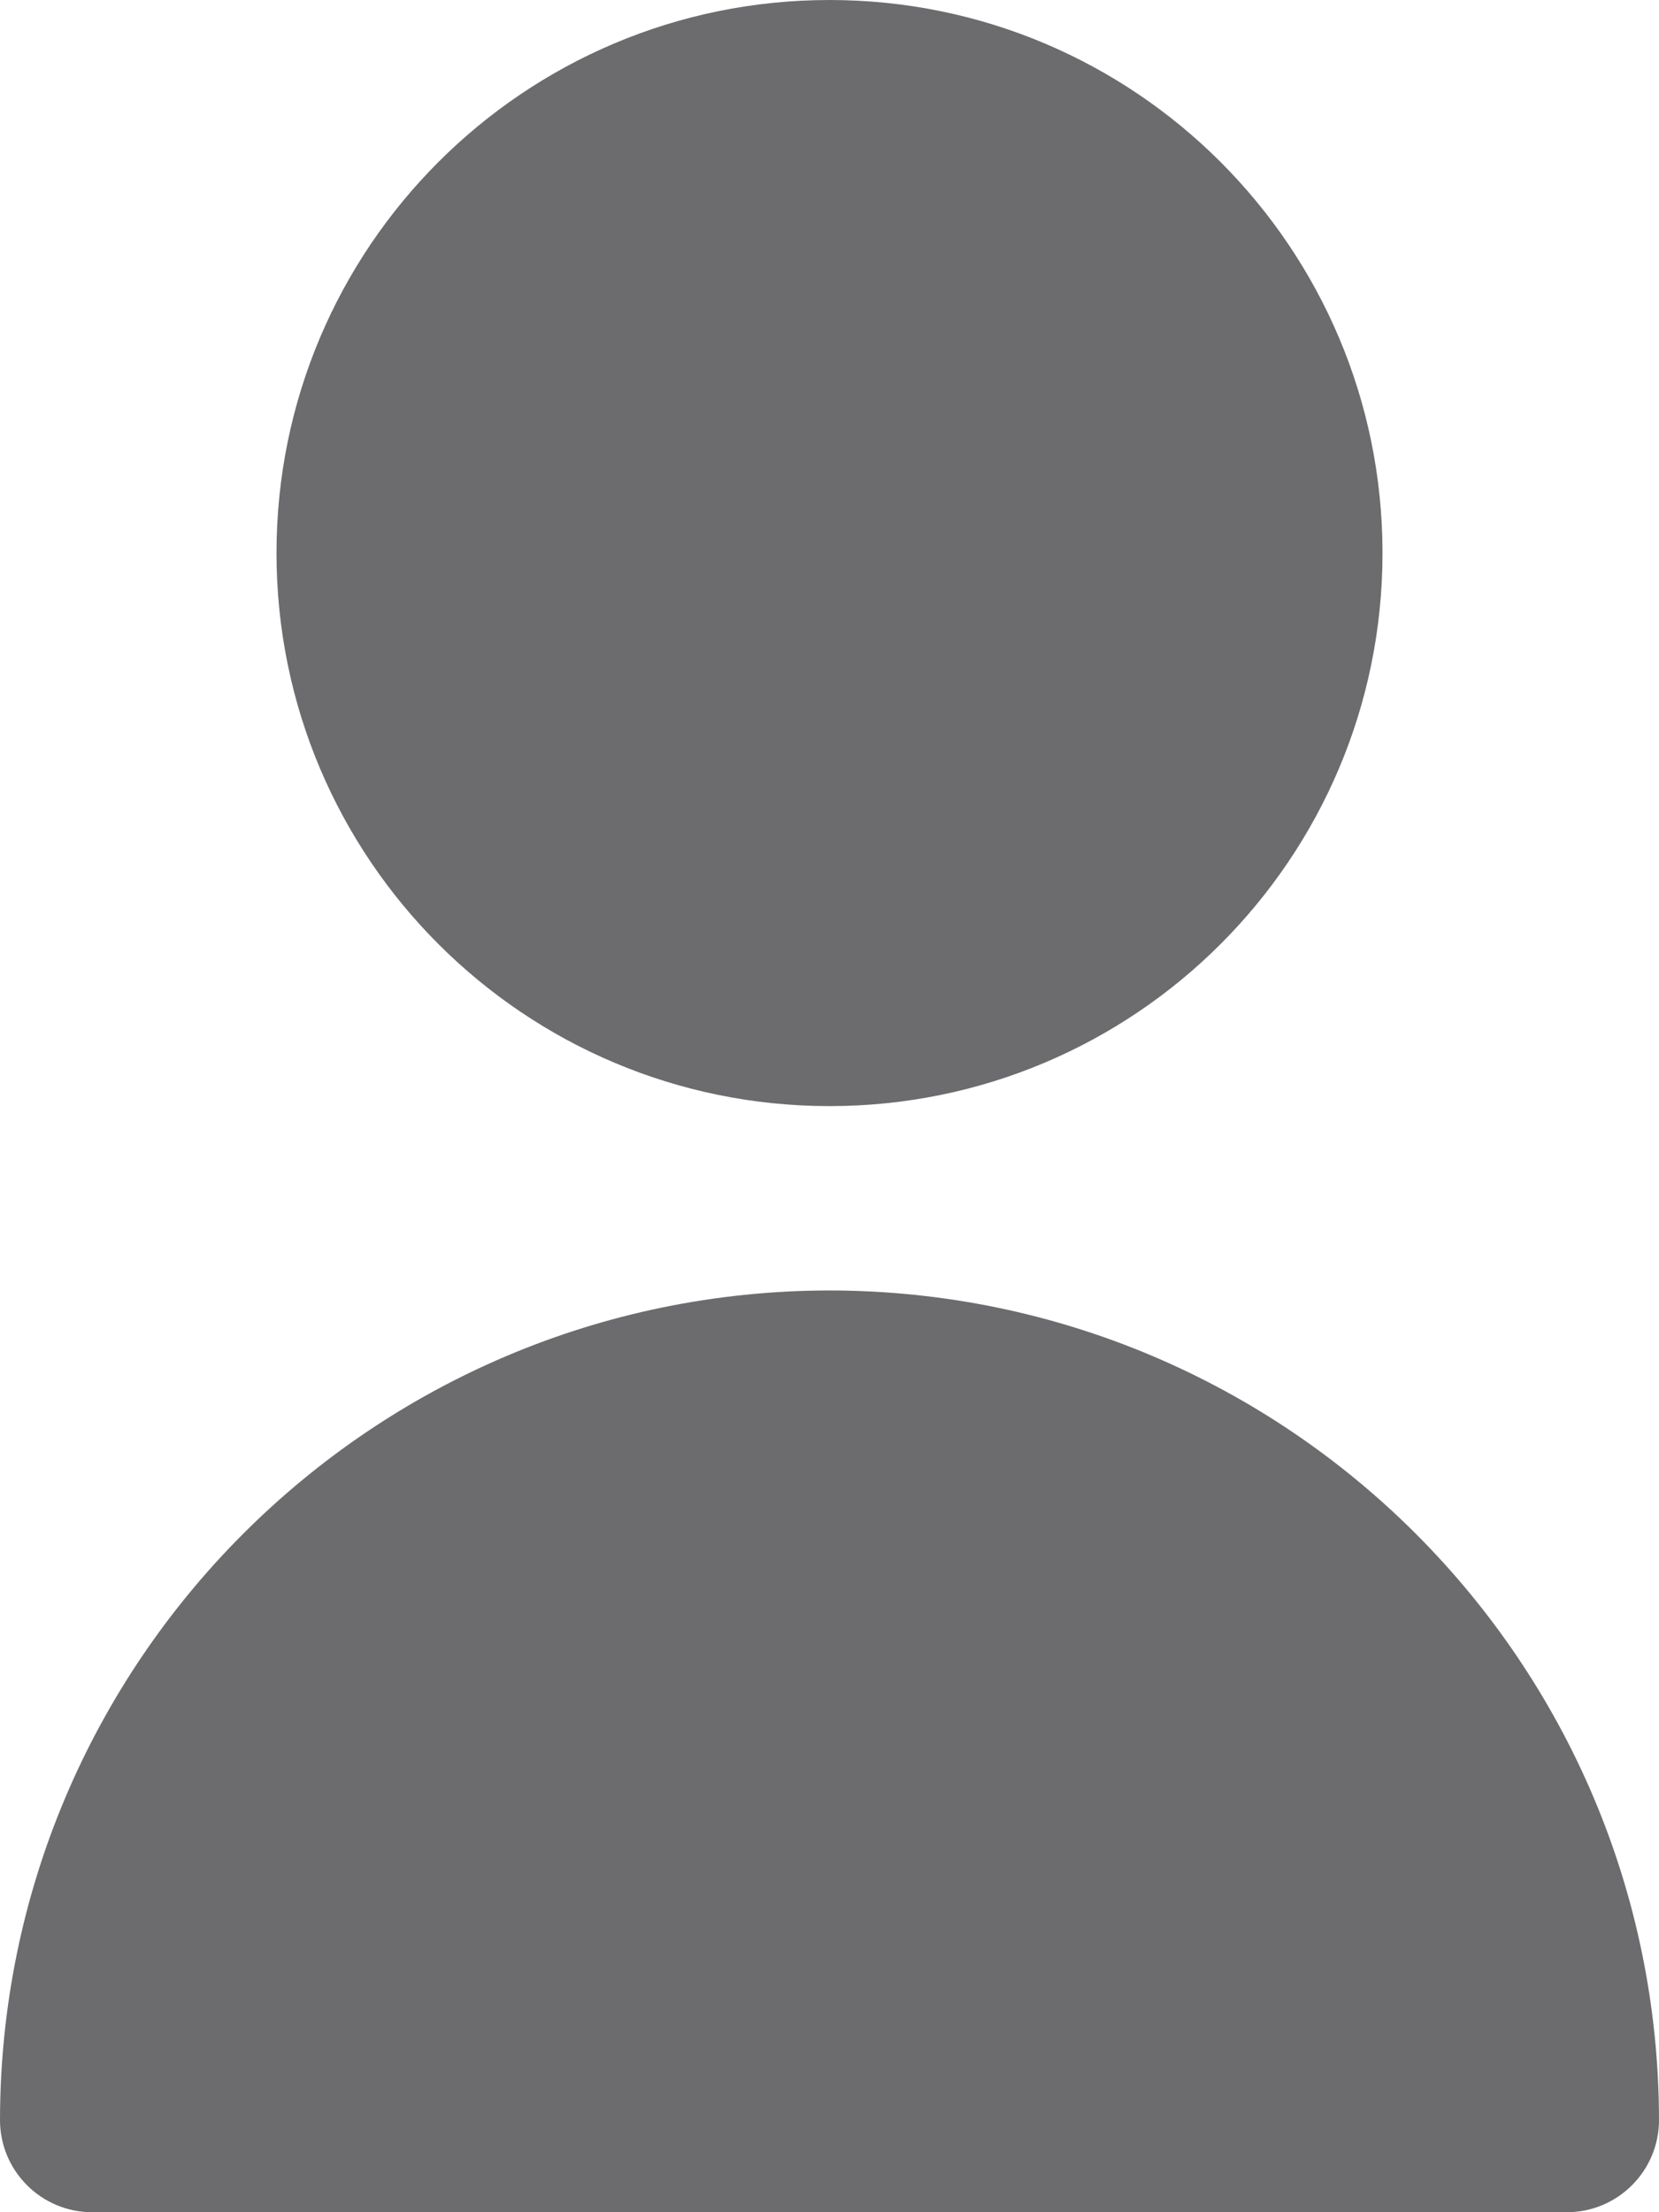 <svg width="18" height="24" viewBox="0 0 18 24" fill="none" xmlns="http://www.w3.org/2000/svg">
<path d="M9 12C12.314 12 15 9.314 15 6C15 2.686 12.314 0 9 0C5.686 0 3 2.686 3 6C3 9.314 5.686 12 9 12Z" fill="#6C6C6F"/>
<path d="M9 14C4.032 14.005 0.006 18.032 0 23C0 23.552 0.448 24 1 24H17C17.552 24 18 23.552 18 23C17.994 18.032 13.968 14.005 9 14Z" fill="#6C6C6F"/>
</svg>
